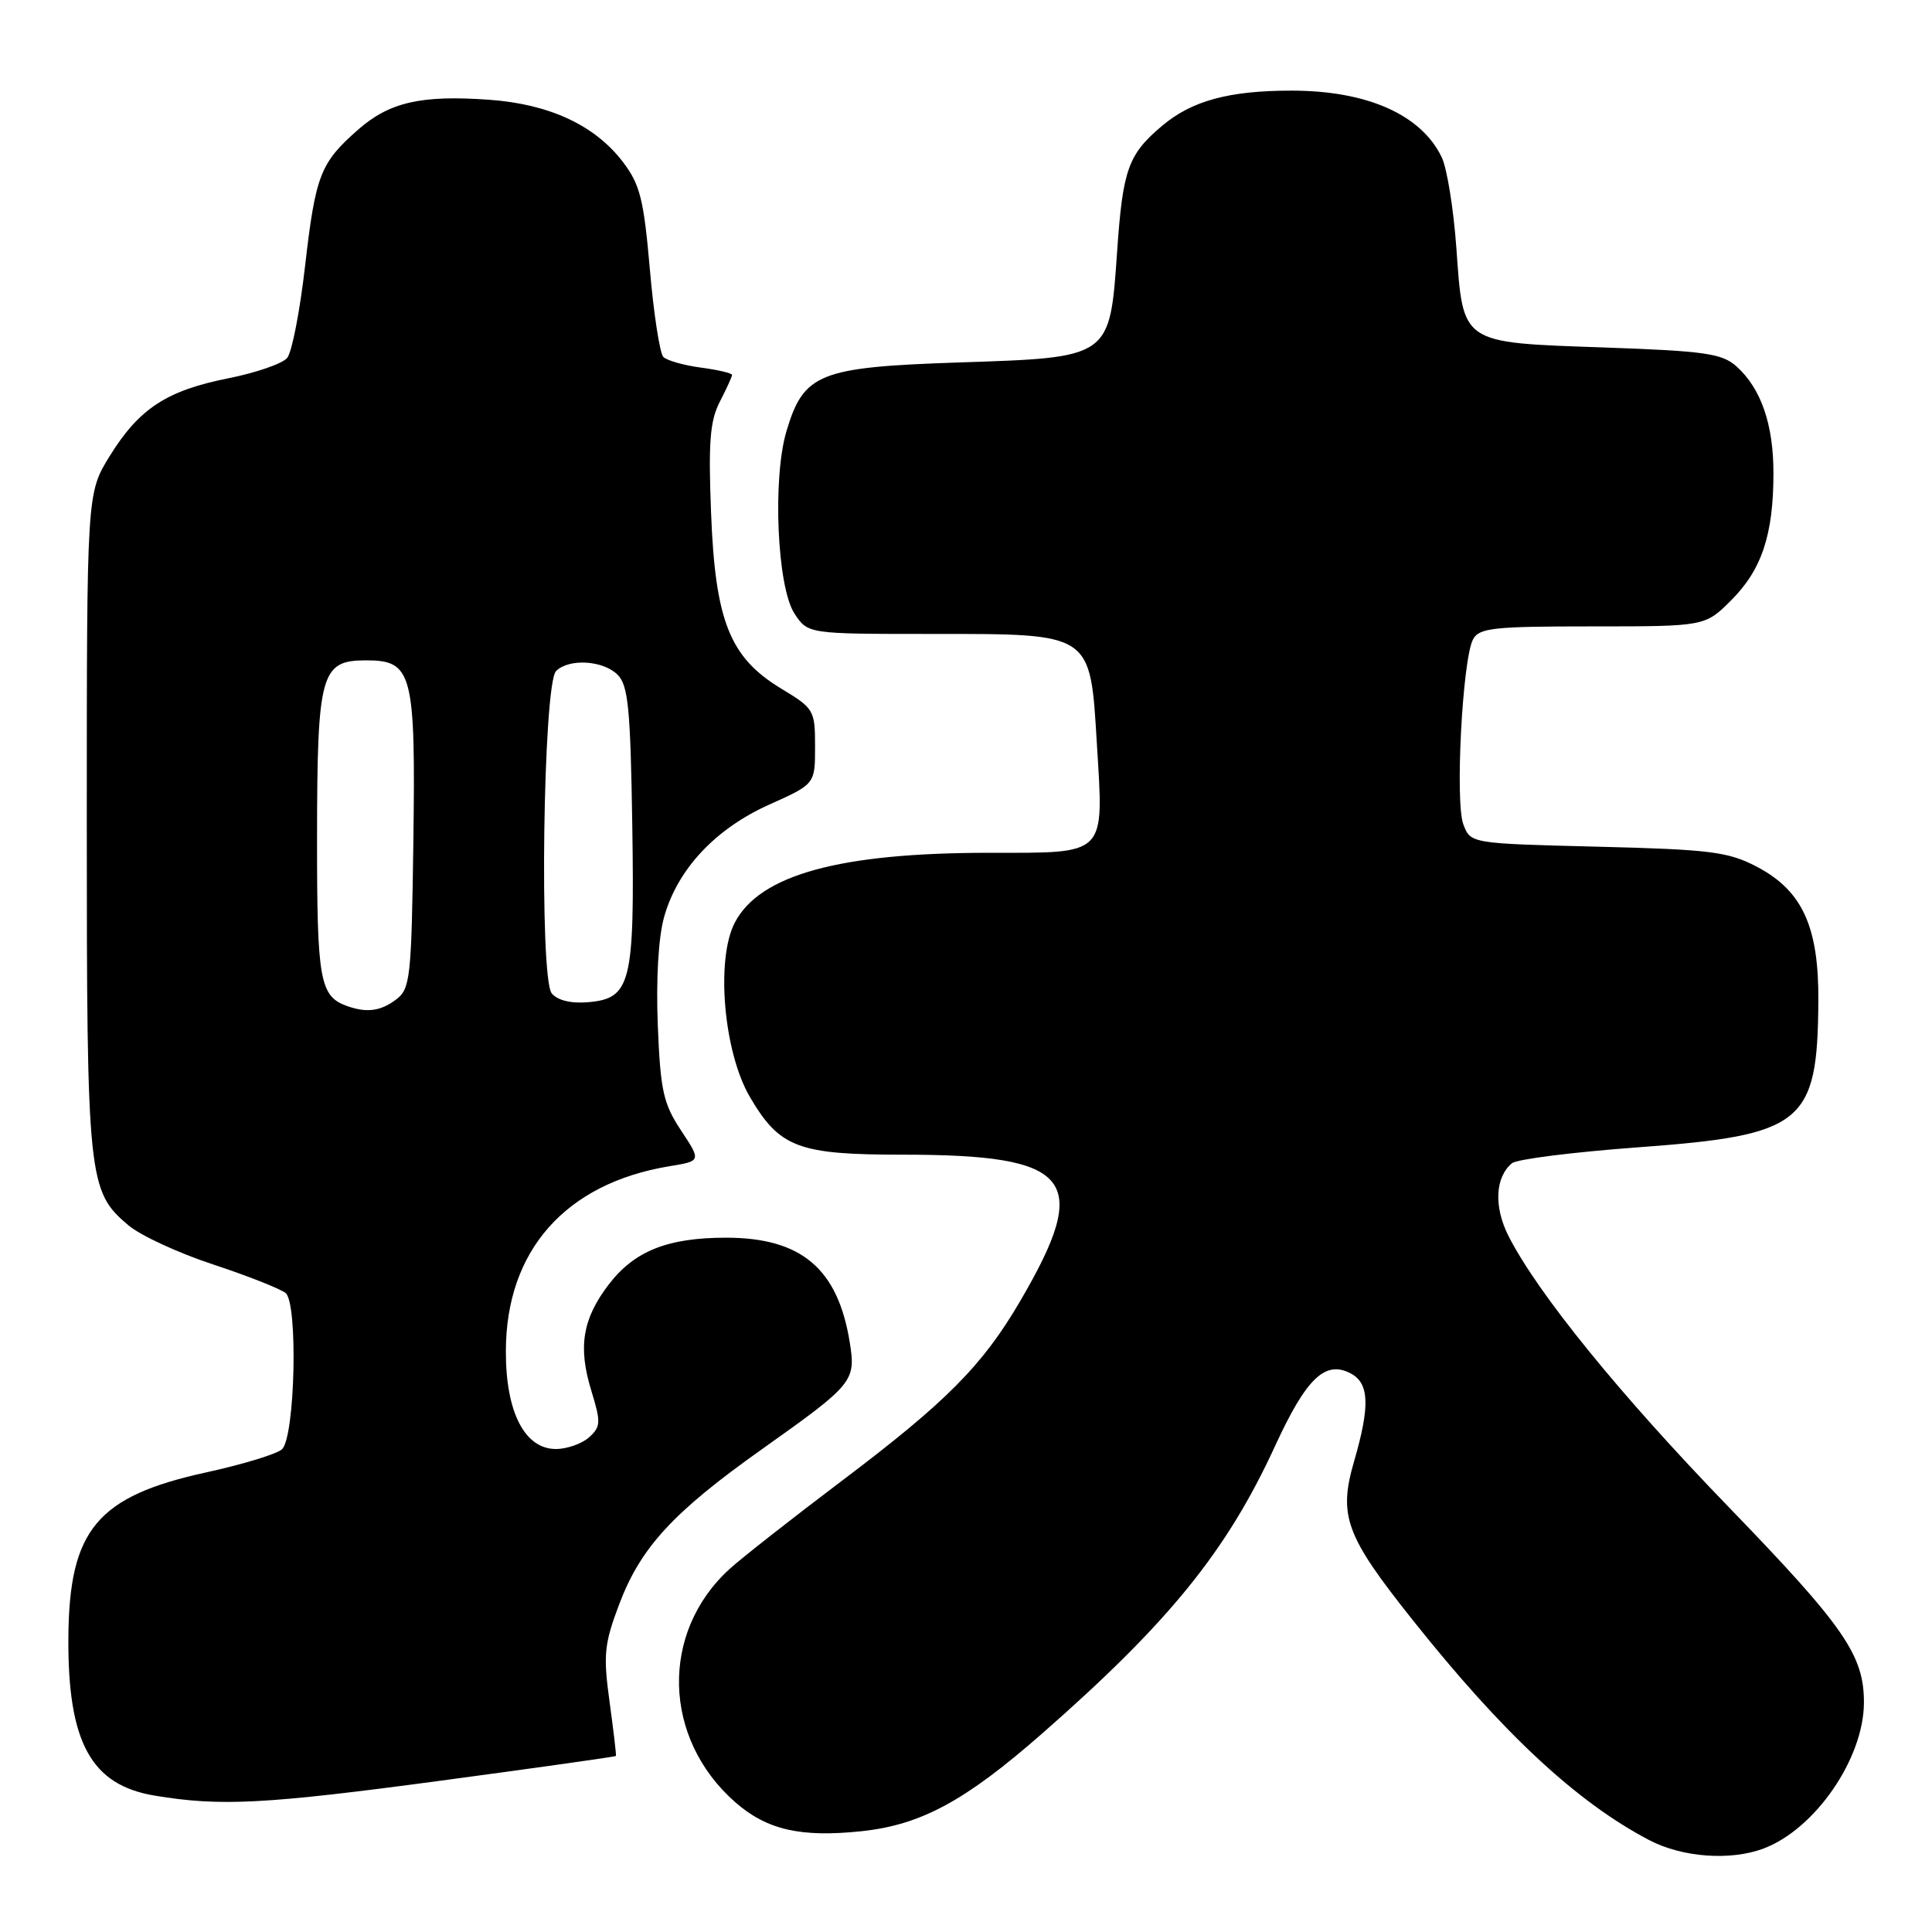 <?xml version="1.0" encoding="UTF-8" standalone="no"?>
<!DOCTYPE svg PUBLIC "-//W3C//DTD SVG 1.1//EN" "http://www.w3.org/Graphics/SVG/1.1/DTD/svg11.dtd" >
<svg xmlns="http://www.w3.org/2000/svg" xmlns:xlink="http://www.w3.org/1999/xlink" version="1.1" viewBox="0 0 256 256">
 <g >
 <path fill="currentColor"
d=" M 233.68 244.94 C 240.51 242.37 246.94 233.04 246.98 225.65 C 247.01 219.34 244.40 215.55 229.02 199.65 C 214.67 184.82 203.78 171.42 199.90 163.81 C 197.92 159.92 198.10 155.99 200.35 154.13 C 200.98 153.60 208.47 152.66 217.00 152.03 C 238.95 150.42 240.83 148.90 240.94 132.71 C 241.02 122.78 238.82 117.99 232.74 114.82 C 228.98 112.86 226.59 112.56 211.68 112.19 C 194.86 111.77 194.86 111.77 193.90 109.23 C 192.79 106.33 193.78 87.45 195.17 84.75 C 195.97 83.20 197.79 83.00 211.00 83.00 C 225.93 83.00 225.93 83.00 229.41 79.52 C 233.44 75.49 234.99 70.84 234.99 62.72 C 235.00 56.23 233.34 51.45 230.08 48.54 C 228.16 46.83 225.89 46.51 212.47 46.04 C 193.44 45.37 193.89 45.67 192.97 32.78 C 192.60 27.68 191.74 22.31 191.04 20.85 C 188.33 15.19 181.14 12.00 171.10 12.01 C 162.85 12.01 157.93 13.35 154.01 16.65 C 149.49 20.45 148.78 22.43 148.03 33.25 C 147.04 47.50 147.25 47.36 127.00 48.03 C 108.55 48.65 106.50 49.47 104.22 57.10 C 102.34 63.35 102.97 77.79 105.27 81.30 C 107.05 84.00 107.05 84.00 123.39 84.00 C 144.81 84.00 144.44 83.75 145.34 98.53 C 146.26 113.53 146.77 113.00 131.10 113.00 C 111.23 113.00 100.65 115.91 97.35 122.28 C 94.83 127.17 95.89 139.44 99.37 145.36 C 103.30 152.07 105.76 153.00 119.58 153.00 C 142.16 153.00 144.69 156.16 135.15 172.45 C 130.19 180.93 125.39 185.77 111.61 196.17 C 104.95 201.20 98.22 206.48 96.66 207.91 C 87.45 216.31 87.79 230.34 97.42 238.80 C 101.60 242.46 106.05 243.49 114.11 242.65 C 122.01 241.82 127.85 238.67 138.01 229.77 C 154.92 214.96 162.54 205.55 168.96 191.59 C 173.10 182.59 175.61 180.19 179.00 182.00 C 181.44 183.30 181.55 186.31 179.43 193.61 C 177.32 200.85 178.29 203.48 187.14 214.60 C 199.10 229.65 208.90 238.77 218.50 243.81 C 222.89 246.12 229.30 246.59 233.68 244.94 Z  M 58.55 235.93 C 71.16 234.24 81.54 232.77 81.61 232.68 C 81.68 232.58 81.30 229.35 80.77 225.50 C 79.92 219.29 80.06 217.84 82.03 212.62 C 84.88 205.05 89.17 200.39 101.00 192.00 C 113.08 183.43 113.42 183.02 112.60 177.89 C 111.03 168.10 106.20 164.01 96.22 164.00 C 88.46 164.00 84.05 165.76 80.64 170.23 C 77.19 174.75 76.58 178.47 78.33 184.20 C 79.64 188.47 79.62 189.03 78.06 190.45 C 77.11 191.30 75.13 192.00 73.66 192.00 C 69.51 192.00 67.00 187.09 67.03 179.00 C 67.06 165.69 74.94 156.80 88.71 154.53 C 92.92 153.84 92.92 153.84 90.24 149.79 C 87.89 146.23 87.51 144.53 87.16 135.83 C 86.92 129.76 87.24 124.20 88.00 121.50 C 89.77 115.18 94.79 109.81 101.94 106.61 C 108.00 103.89 108.00 103.89 108.00 98.92 C 108.00 94.10 107.87 93.87 103.49 91.23 C 96.70 87.12 94.77 82.29 94.22 67.93 C 93.85 58.58 94.08 55.75 95.38 53.23 C 96.27 51.51 97.00 49.91 97.00 49.68 C 97.00 49.45 95.15 49.01 92.88 48.71 C 90.61 48.41 88.37 47.77 87.90 47.30 C 87.43 46.83 86.62 41.60 86.11 35.68 C 85.30 26.39 84.81 24.44 82.53 21.45 C 78.83 16.60 72.80 13.79 64.84 13.22 C 55.81 12.57 51.60 13.53 47.44 17.19 C 42.44 21.58 41.81 23.20 40.42 35.28 C 39.74 41.22 38.68 46.68 38.05 47.43 C 37.43 48.18 33.94 49.39 30.28 50.12 C 22.07 51.75 18.43 54.14 14.53 60.44 C 11.50 65.35 11.50 65.35 11.50 108.92 C 11.50 156.34 11.66 157.85 17.03 162.37 C 18.63 163.72 23.66 166.04 28.22 167.54 C 32.77 169.04 37.10 170.75 37.84 171.33 C 39.50 172.65 39.11 190.30 37.38 192.02 C 36.76 192.64 32.28 194.01 27.41 195.08 C 12.86 198.25 9.16 202.68 9.06 217.00 C 8.97 230.87 12.06 236.53 20.50 237.93 C 29.22 239.38 35.07 239.08 58.55 235.93 Z  M 46.00 133.31 C 42.37 132.01 42.00 129.96 42.01 111.06 C 42.03 89.20 42.50 87.50 48.50 87.50 C 54.66 87.50 55.08 89.11 54.77 111.71 C 54.52 129.58 54.36 131.02 52.50 132.43 C 50.44 133.99 48.60 134.23 46.00 133.31 Z  M 73.11 131.63 C 71.44 129.62 71.96 90.64 73.68 88.92 C 75.38 87.22 79.92 87.49 81.84 89.41 C 83.24 90.81 83.54 93.89 83.78 109.28 C 84.10 130.33 83.60 132.32 77.89 132.80 C 75.66 132.99 73.87 132.55 73.11 131.63 Z "/>
</g>
</svg>